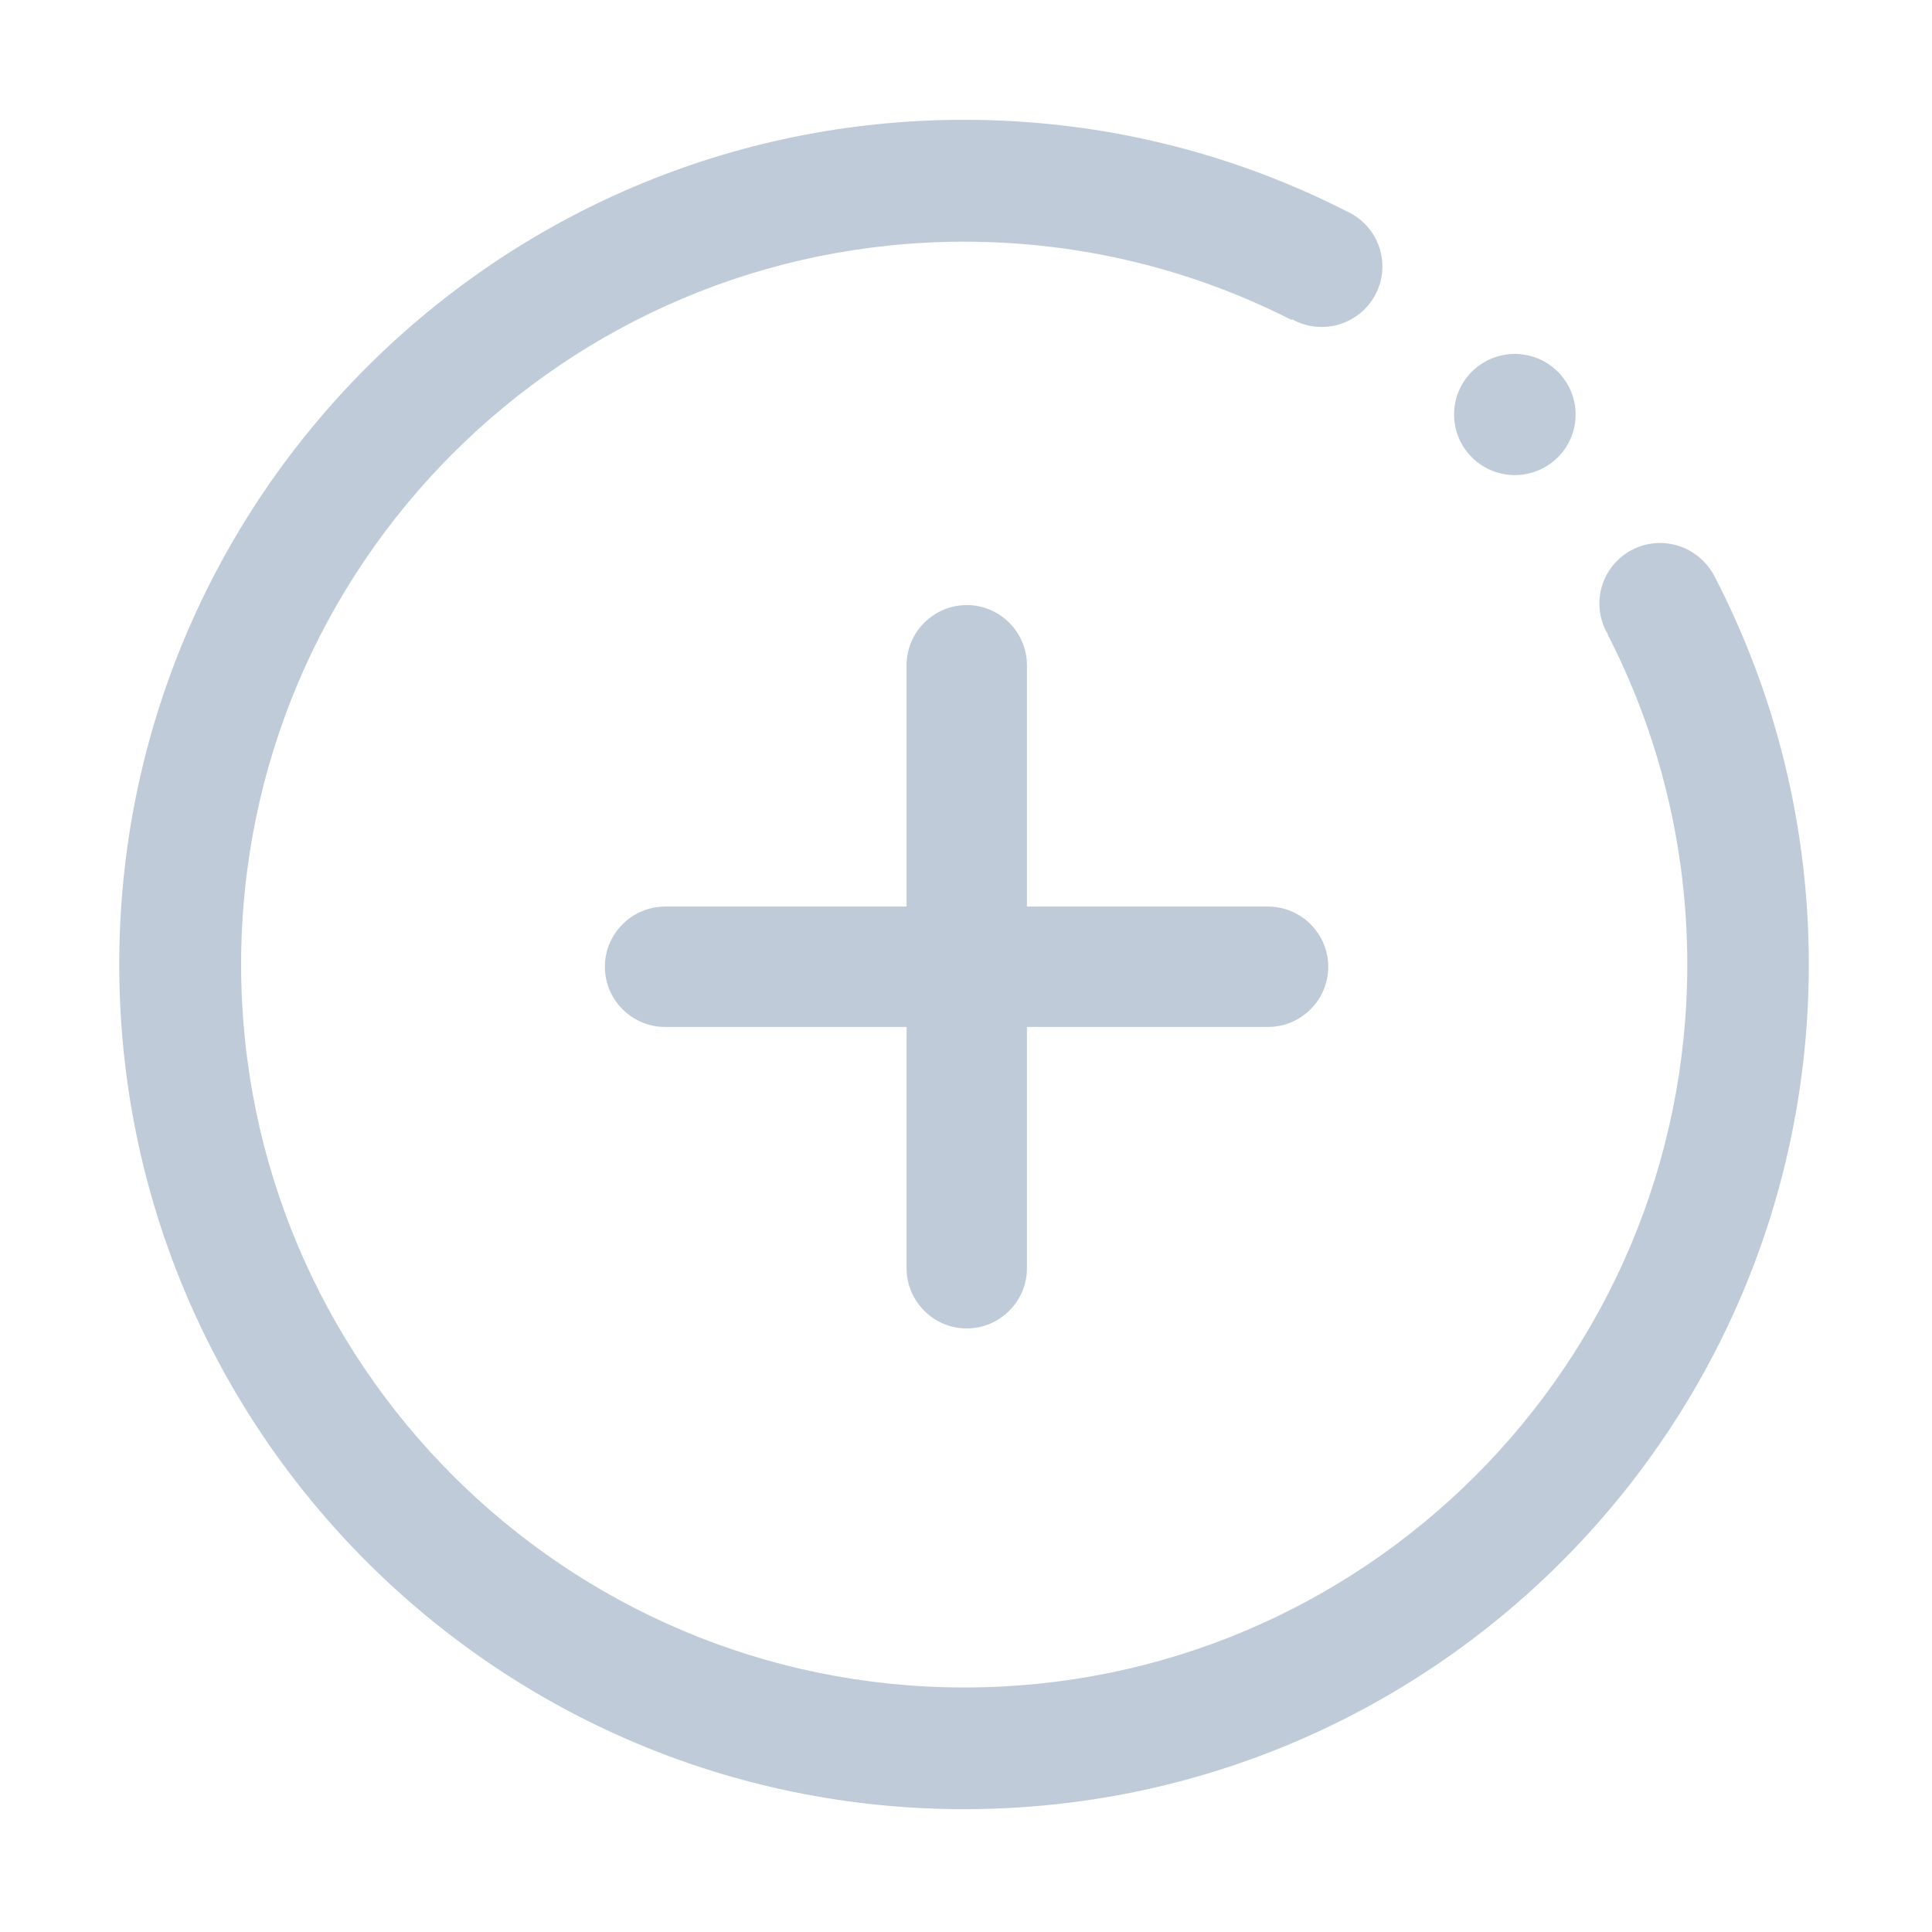 <?xml version="1.0" standalone="no"?><!DOCTYPE svg PUBLIC "-//W3C//DTD SVG 1.1//EN" "http://www.w3.org/Graphics/SVG/1.1/DTD/svg11.dtd"><svg t="1545724252223" class="icon" style="" viewBox="0 0 1024 1024" version="1.1" xmlns="http://www.w3.org/2000/svg" p-id="2032" xmlns:xlink="http://www.w3.org/1999/xlink" width="360" height="360"><defs><style type="text/css"></style></defs><path d="M908.8 305.6c-5.4-10.5-16.3-17.8-28.9-17.8-17.8 0-32.2 14.4-32.2 32.1 0 6 1.7 11.7 4.6 16.5l-0.1 0.1c26.9 52.4 42.1 111.8 42.1 174.7 0 211.6-171.6 383.2-383.2 383.2S127.8 722.8 127.8 511.2 299.4 128.1 511 128.1c62.5 0 121.5 15 173.6 41.5l0.2-0.4c4.6 2.6 10 4.1 15.7 4.1 17.8 0 32.2-14.4 32.2-32.1 0-13.1-7.9-24.4-19.3-29.4C652.6 80.9 583.9 63.5 511 63.5 263.7 63.5 63.2 264 63.2 511.2S263.7 958.9 511 958.9s447.7-200.4 447.7-447.7c0-74.1-18-144-49.9-205.6z" fill="#bfcbd9" p-id="2033"></path><path d="M770.7 219.7a32.2 32.1 0 1 0 64.4 0 32.2 32.1 0 1 0-64.4 0Z" fill="#bfcbd9" p-id="2034"></path><path d="M512.4 704.1c17.5 0 31.9-14.3 31.9-31.9V544.3h127.8c17.5 0 31.9-14.3 31.9-31.9 0-17.5-14.3-31.9-31.9-31.9H544.3V352.6c0-17.5-14.3-31.9-31.9-31.9-17.5 0-31.9 14.3-31.9 31.9v127.9h-128c-17.5 0-31.9 14.3-31.9 31.9 0 17.6 14.4 31.9 31.9 31.9h128v127.9c0 17.5 14.3 31.9 31.9 31.9z" fill="#bfcbd9" p-id="2035"></path></svg>